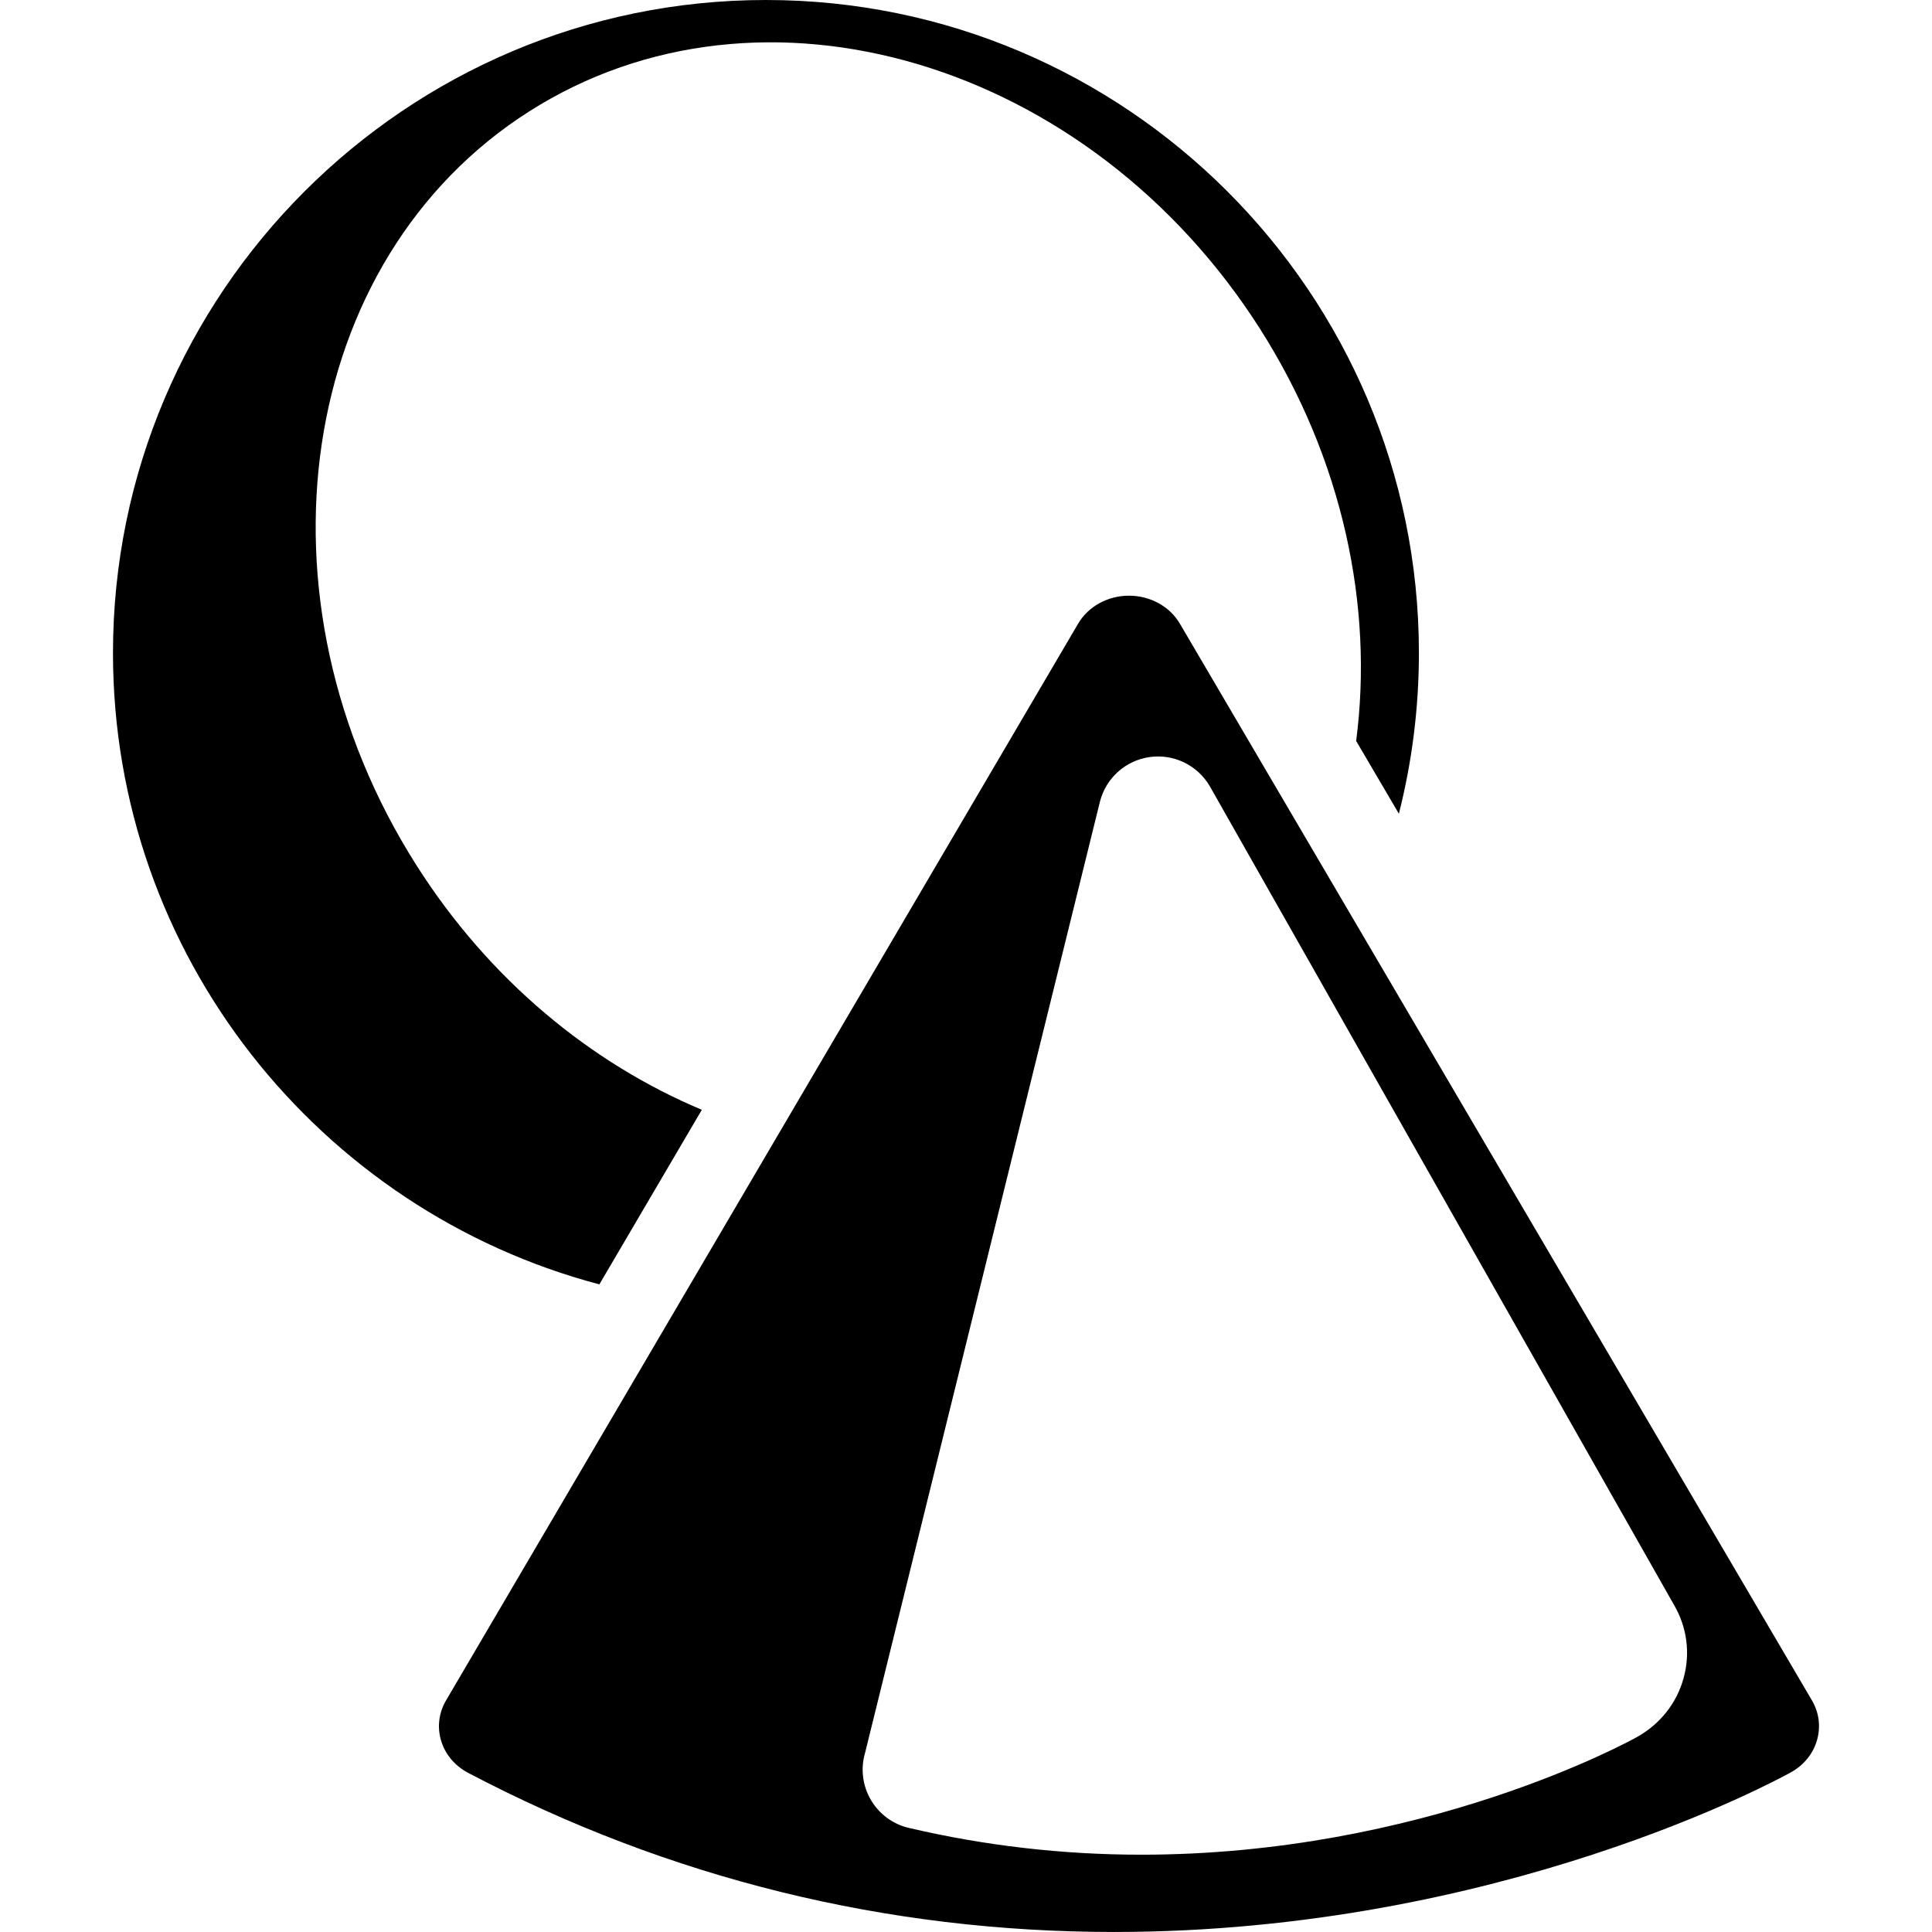 <?xml version="1.0" encoding="iso-8859-1"?>
<!-- Generator: Adobe Illustrator 16.0.0, SVG Export Plug-In . SVG Version: 6.00 Build 0)  -->
<!DOCTYPE svg PUBLIC "-//W3C//DTD SVG 1.1//EN" "http://www.w3.org/Graphics/SVG/1.1/DTD/svg11.dtd">
<svg version="1.1" id="Capa_1" xmlns="http://www.w3.org/2000/svg" xmlns:xlink="http://www.w3.org/1999/xlink" x="0px" y="0px"
	 width="82.575px" height="82.574px" viewBox="0 0 82.575 82.574" style="enable-background:new 0 0 82.575 82.574;"
	 xml:space="preserve">
<g>
	<path d="M77.442,72.674L50.428,26.655c-0.431-0.735-1.265-1.195-2.174-1.195c-0.908,0-1.742,0.46-2.175,1.197L19.066,72.674
		c-0.306,0.52-0.384,1.12-0.222,1.693c0.173,0.604,0.589,1.104,1.172,1.41c8.588,4.511,17.873,6.797,27.601,6.797h0.003
		c16.476-0.002,28.426-6.546,28.927-6.825c0.563-0.313,0.963-0.813,1.122-1.405C77.823,73.775,77.743,73.186,77.442,72.674z
		 M71.962,71.708c-0.292,1.081-1.002,1.979-1.997,2.534c-0.369,0.207-9.162,5.029-21.189,5.029h-0.002
		c-3.35,0-6.69-0.385-9.926-1.144c-0.686-0.159-1.272-0.592-1.627-1.2c-0.355-0.606-0.446-1.332-0.248-2.006l10.042-40.668
		c0.26-1.005,1.1-1.753,2.125-1.896c1.025-0.145,2.039,0.347,2.564,1.24l19.839,34.989C72.102,69.538,72.251,70.645,71.962,71.708z
		 M25.617,54.895C13.665,51.738,4.829,40.837,4.829,27.909C4.829,12.521,17.349,0,32.737,0c15.39,0,27.908,12.521,27.908,27.909
		c0,2.37-0.299,4.672-0.856,6.87l-1.826-3.111c0.747-5.724-0.554-12.021-4.104-17.605C46.572,2.61,32.56-1.563,22.621,4.76
		c-9.939,6.323-12.099,20.784-4.814,32.234c3.113,4.896,7.46,8.456,12.19,10.439L25.617,54.895z"/>
</g>
<g>
</g>
<g>
</g>
<g>
</g>
<g>
</g>
<g>
</g>
<g>
</g>
<g>
</g>
<g>
</g>
<g>
</g>
<g>
</g>
<g>
</g>
<g>
</g>
<g>
</g>
<g>
</g>
<g>
</g>
</svg>
